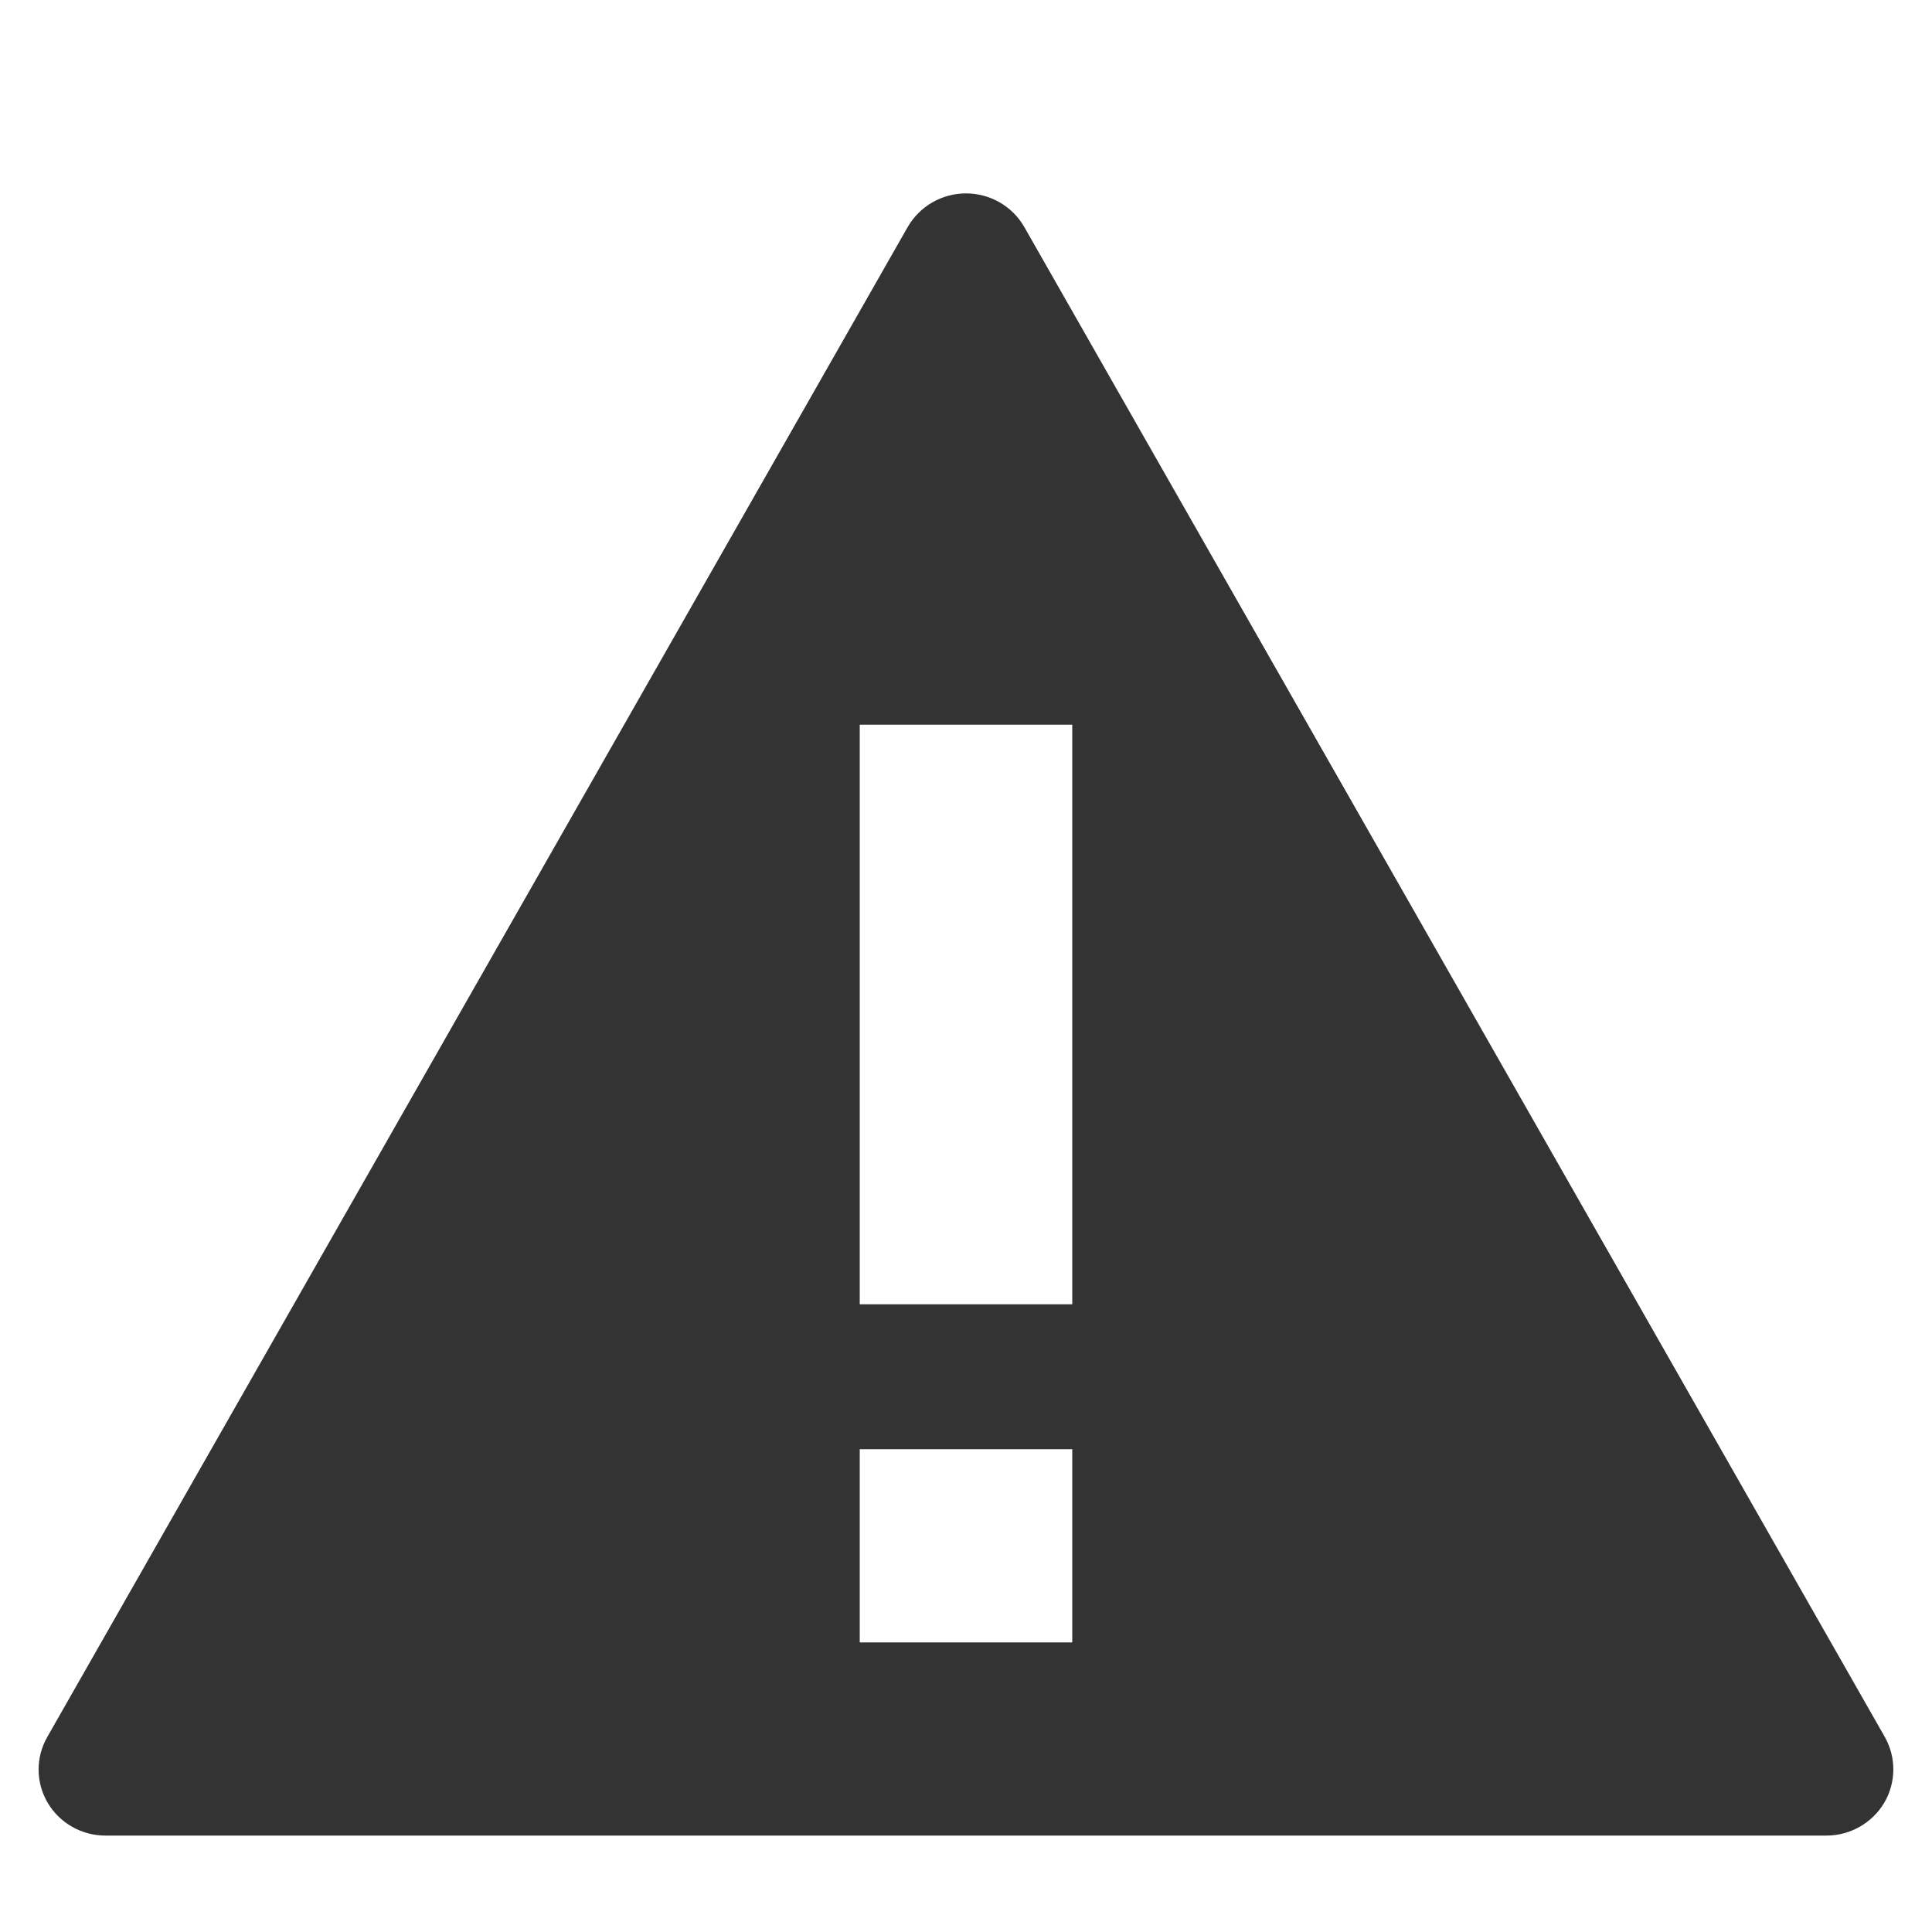 <?xml version="1.0" encoding="utf-8"?> <!-- Generator: IcoMoon.io --> <!DOCTYPE svg PUBLIC "-//W3C//DTD SVG 1.1//EN" "http://www.w3.org/Graphics/SVG/1.1/DTD/svg11.dtd"> <svg width="500" height="500" viewBox="0 0 500 500" xmlns="http://www.w3.org/2000/svg" xmlns:xlink="http://www.w3.org/1999/xlink" fill="#333333"><path d="M 487.80,449.55L 265.10,58.775C 262.025,53.375, 256.25,50.05, 250.00,50.05c-6.25,0.00-12.00,3.325-15.10,8.725L 12.225,449.55 c-3.025,5.30-2.975,11.775, 0.125,17.025s 8.80,8.475, 14.95,8.475l 445.375,0.00 c 6.10,0.00, 11.825-3.225, 14.95-8.475 C 490.725,461.325, 490.775,454.85, 487.80,449.55z M 277.50,425.05L 222.50,425.05 l0.00-50.00 l 55.00,0.00 L 277.50,425.05 z M 277.50,337.55L 222.50,337.55 l0.00-150.00 l 55.00,0.00 L 277.50,337.55 z" ></path></svg>